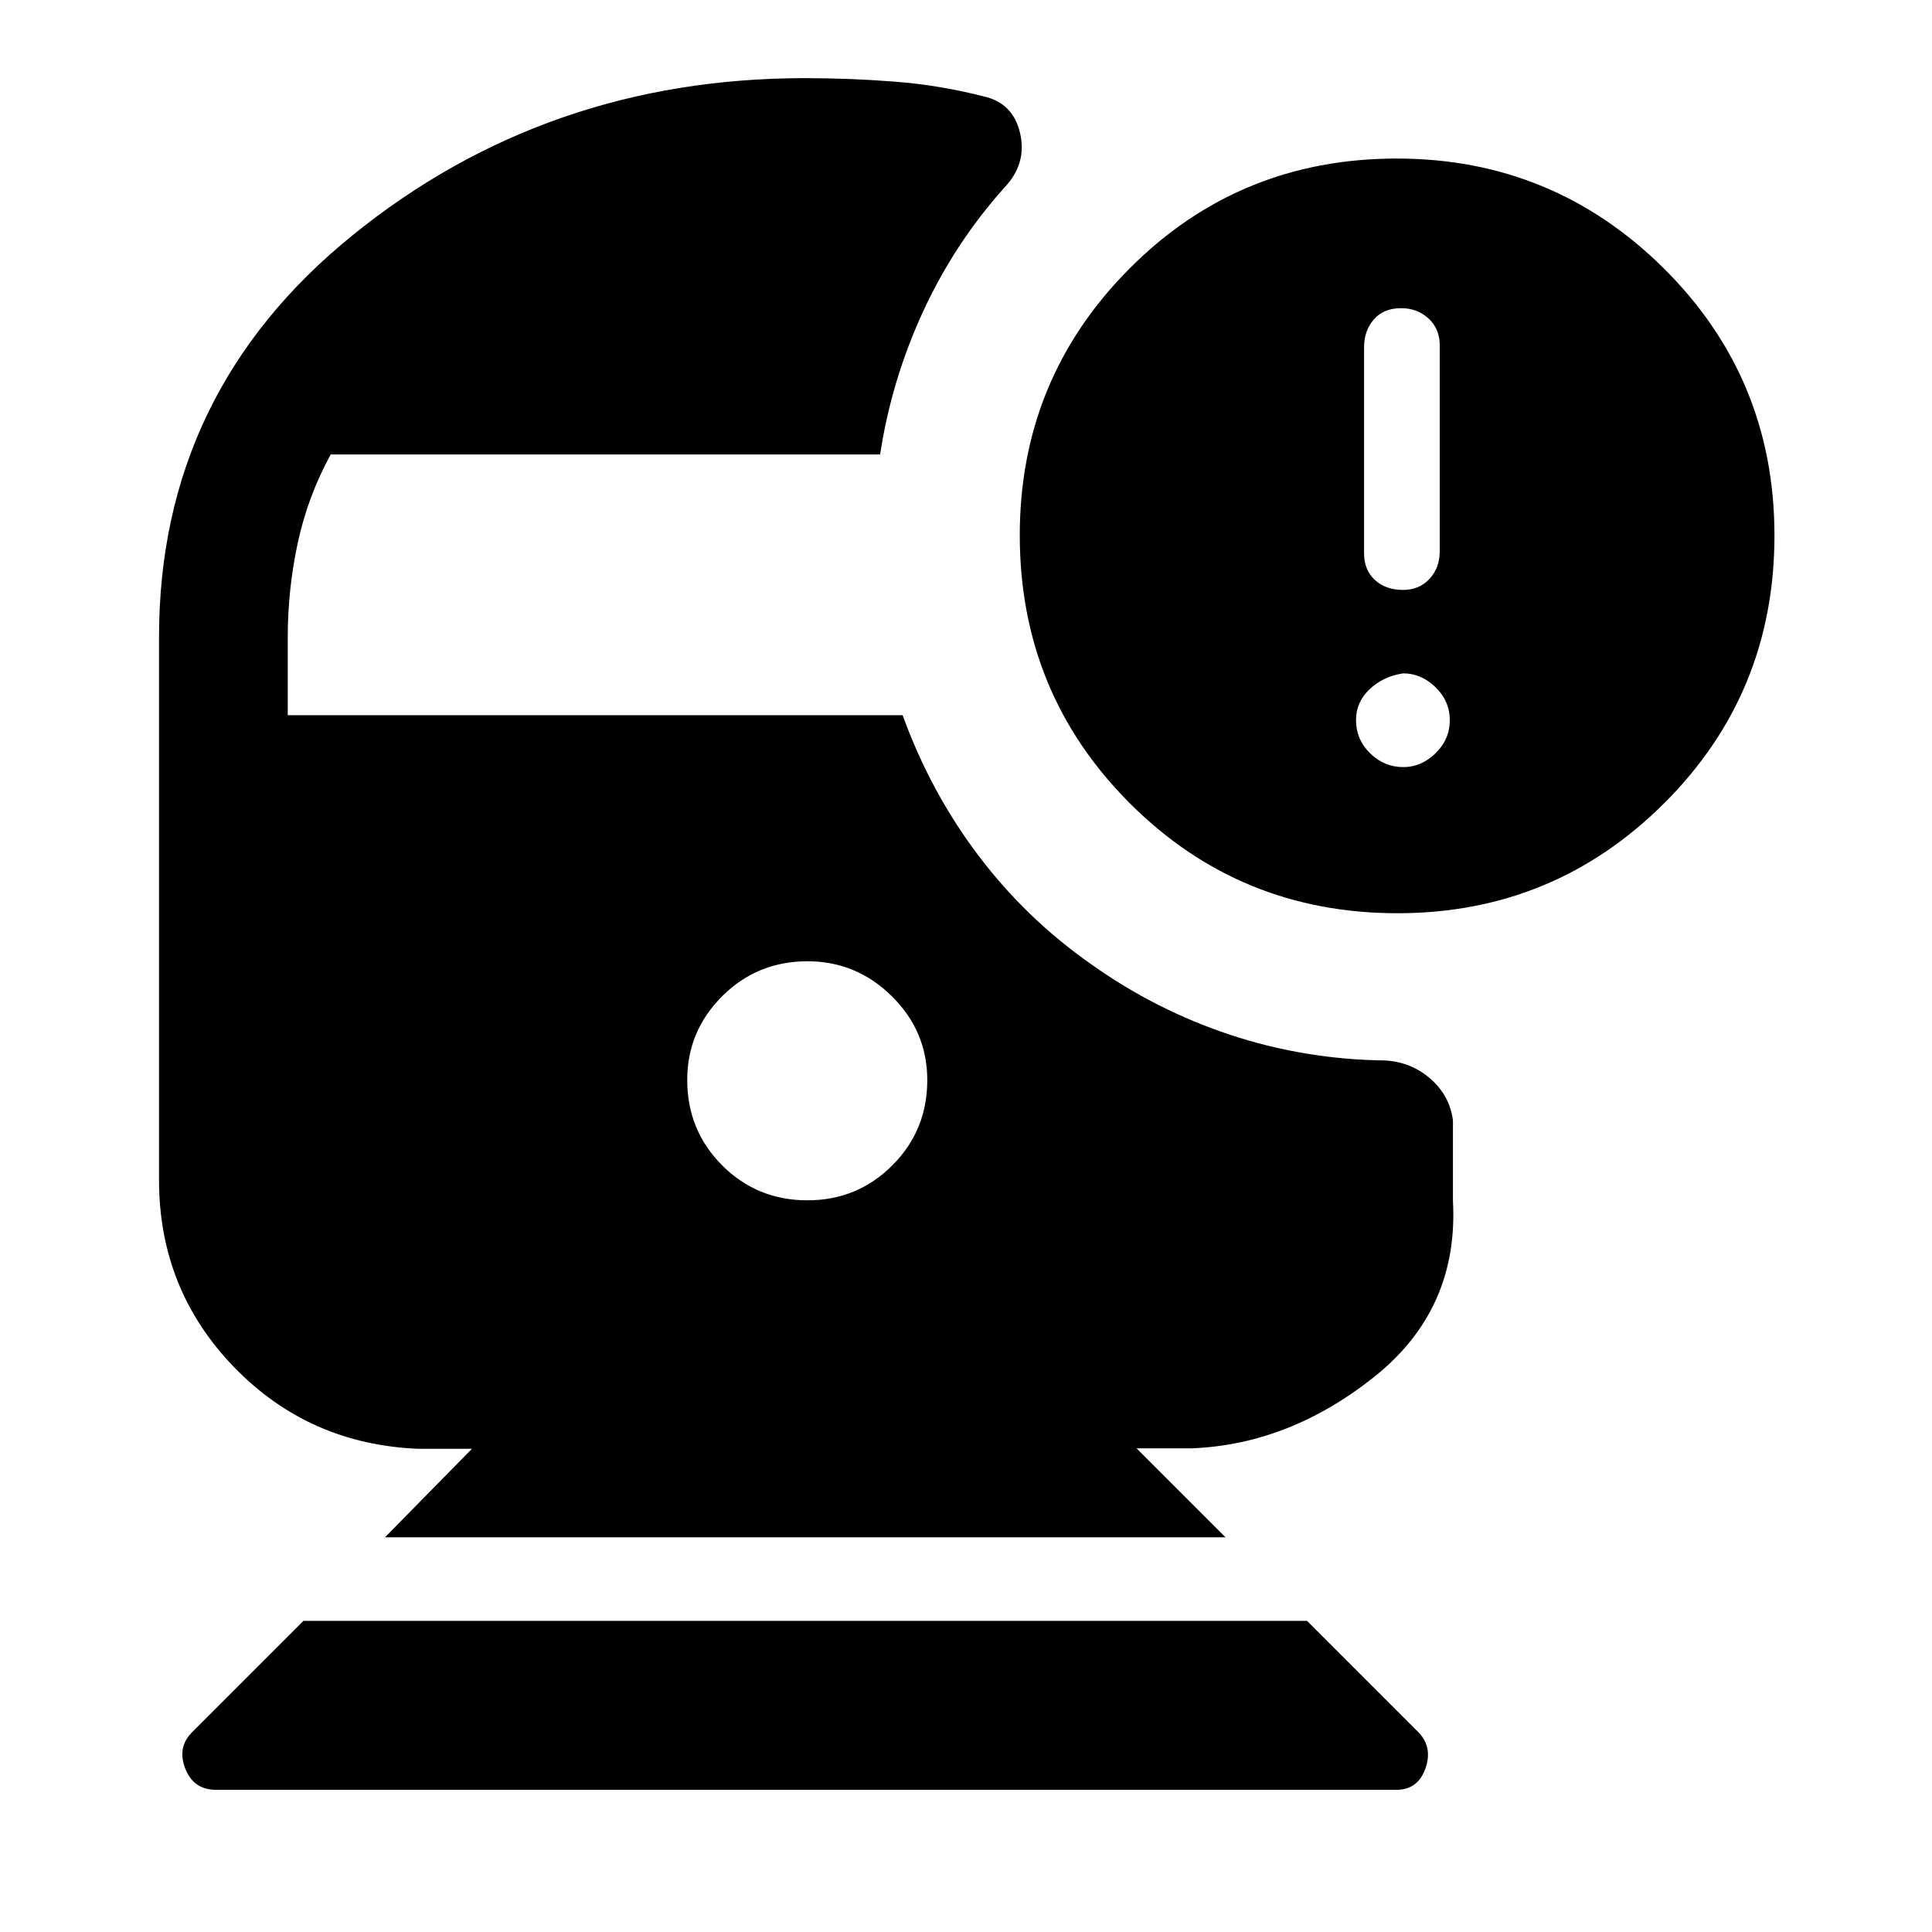 <svg xmlns="http://www.w3.org/2000/svg" height="48" viewBox="0 -960 960 960" width="48"><path d="M107.35-70.65q-11.2 0-15.3-10.57-4.09-10.56 3.36-18.02l55.37-55.37h498.68l55.37 55.37q7.21 7.46 3.44 18.02-3.77 10.57-14.38 10.57H107.35ZM694.4-506.22q-78.42 0-133.05-54.69-54.63-54.69-54.63-133.12 0-77.69 54.44-132.44t132.87-54.75q77.69 0 132.69 54.57 55 54.56 55 132.75 0 78.42-54.82 133.05-54.81 54.63-132.5 54.63Zm2.82-160.65q7.98 0 13.07-5.48 5.1-5.48 5.1-13.69v-102.42q0-8.21-5.6-13.31-5.59-5.1-13.57-5.1-8.72 0-13.57 5.6t-4.85 13.81v102.42q0 8.21 5.35 13.19 5.35 4.98 14.07 4.98Zm.14 88.04q8.84 0 15.93-6.87 7.1-6.87 7.1-16.51 0-9.41-7.08-16.3-7.08-6.9-16.09-6.9-9.96 1.5-16.69 7.9-6.73 6.39-6.73 15.3 0 9.64 7 16.51 6.99 6.87 16.56 6.87ZM191.28-196.11l43.22-43.98h-26.41q-54.6-2.15-91.84-40.65-37.23-38.51-37.23-92.93v-269.74q0-121.89 96.34-199.83Q271.7-921.17 400-921.17q22.5 0 44.75 1.75t43.75 7.25q14.89 3.19 18.39 18.4 3.5 15.2-7.96 27.14-24.73 27.67-40.39 61.73-15.65 34.05-21.21 70.73h-273q-11.35 20.7-16.35 43.83-5 23.13-5 46.93v38.78h305.54q13.74 38 37.48 69.51 23.74 31.51 56.24 54.27 32.02 22.78 69.06 35.05 37.05 12.26 76.83 12.73 13.2.74 22.77 9.21 9.58 8.47 11.06 20.66v39.96q2.93 53.94-39.21 87.47t-90.6 35.44h-27.41l44.22 44.22H191.28Zm209.93-167.46q24.79 0 42.17-17.35 17.38-17.35 17.38-42.38 0-24.29-17.6-41.67-17.6-17.38-41.89-17.38-25.03 0-42.41 17.35-17.38 17.36-17.38 41.65 0 25.02 17.35 42.4t42.38 17.38Z"/></svg>